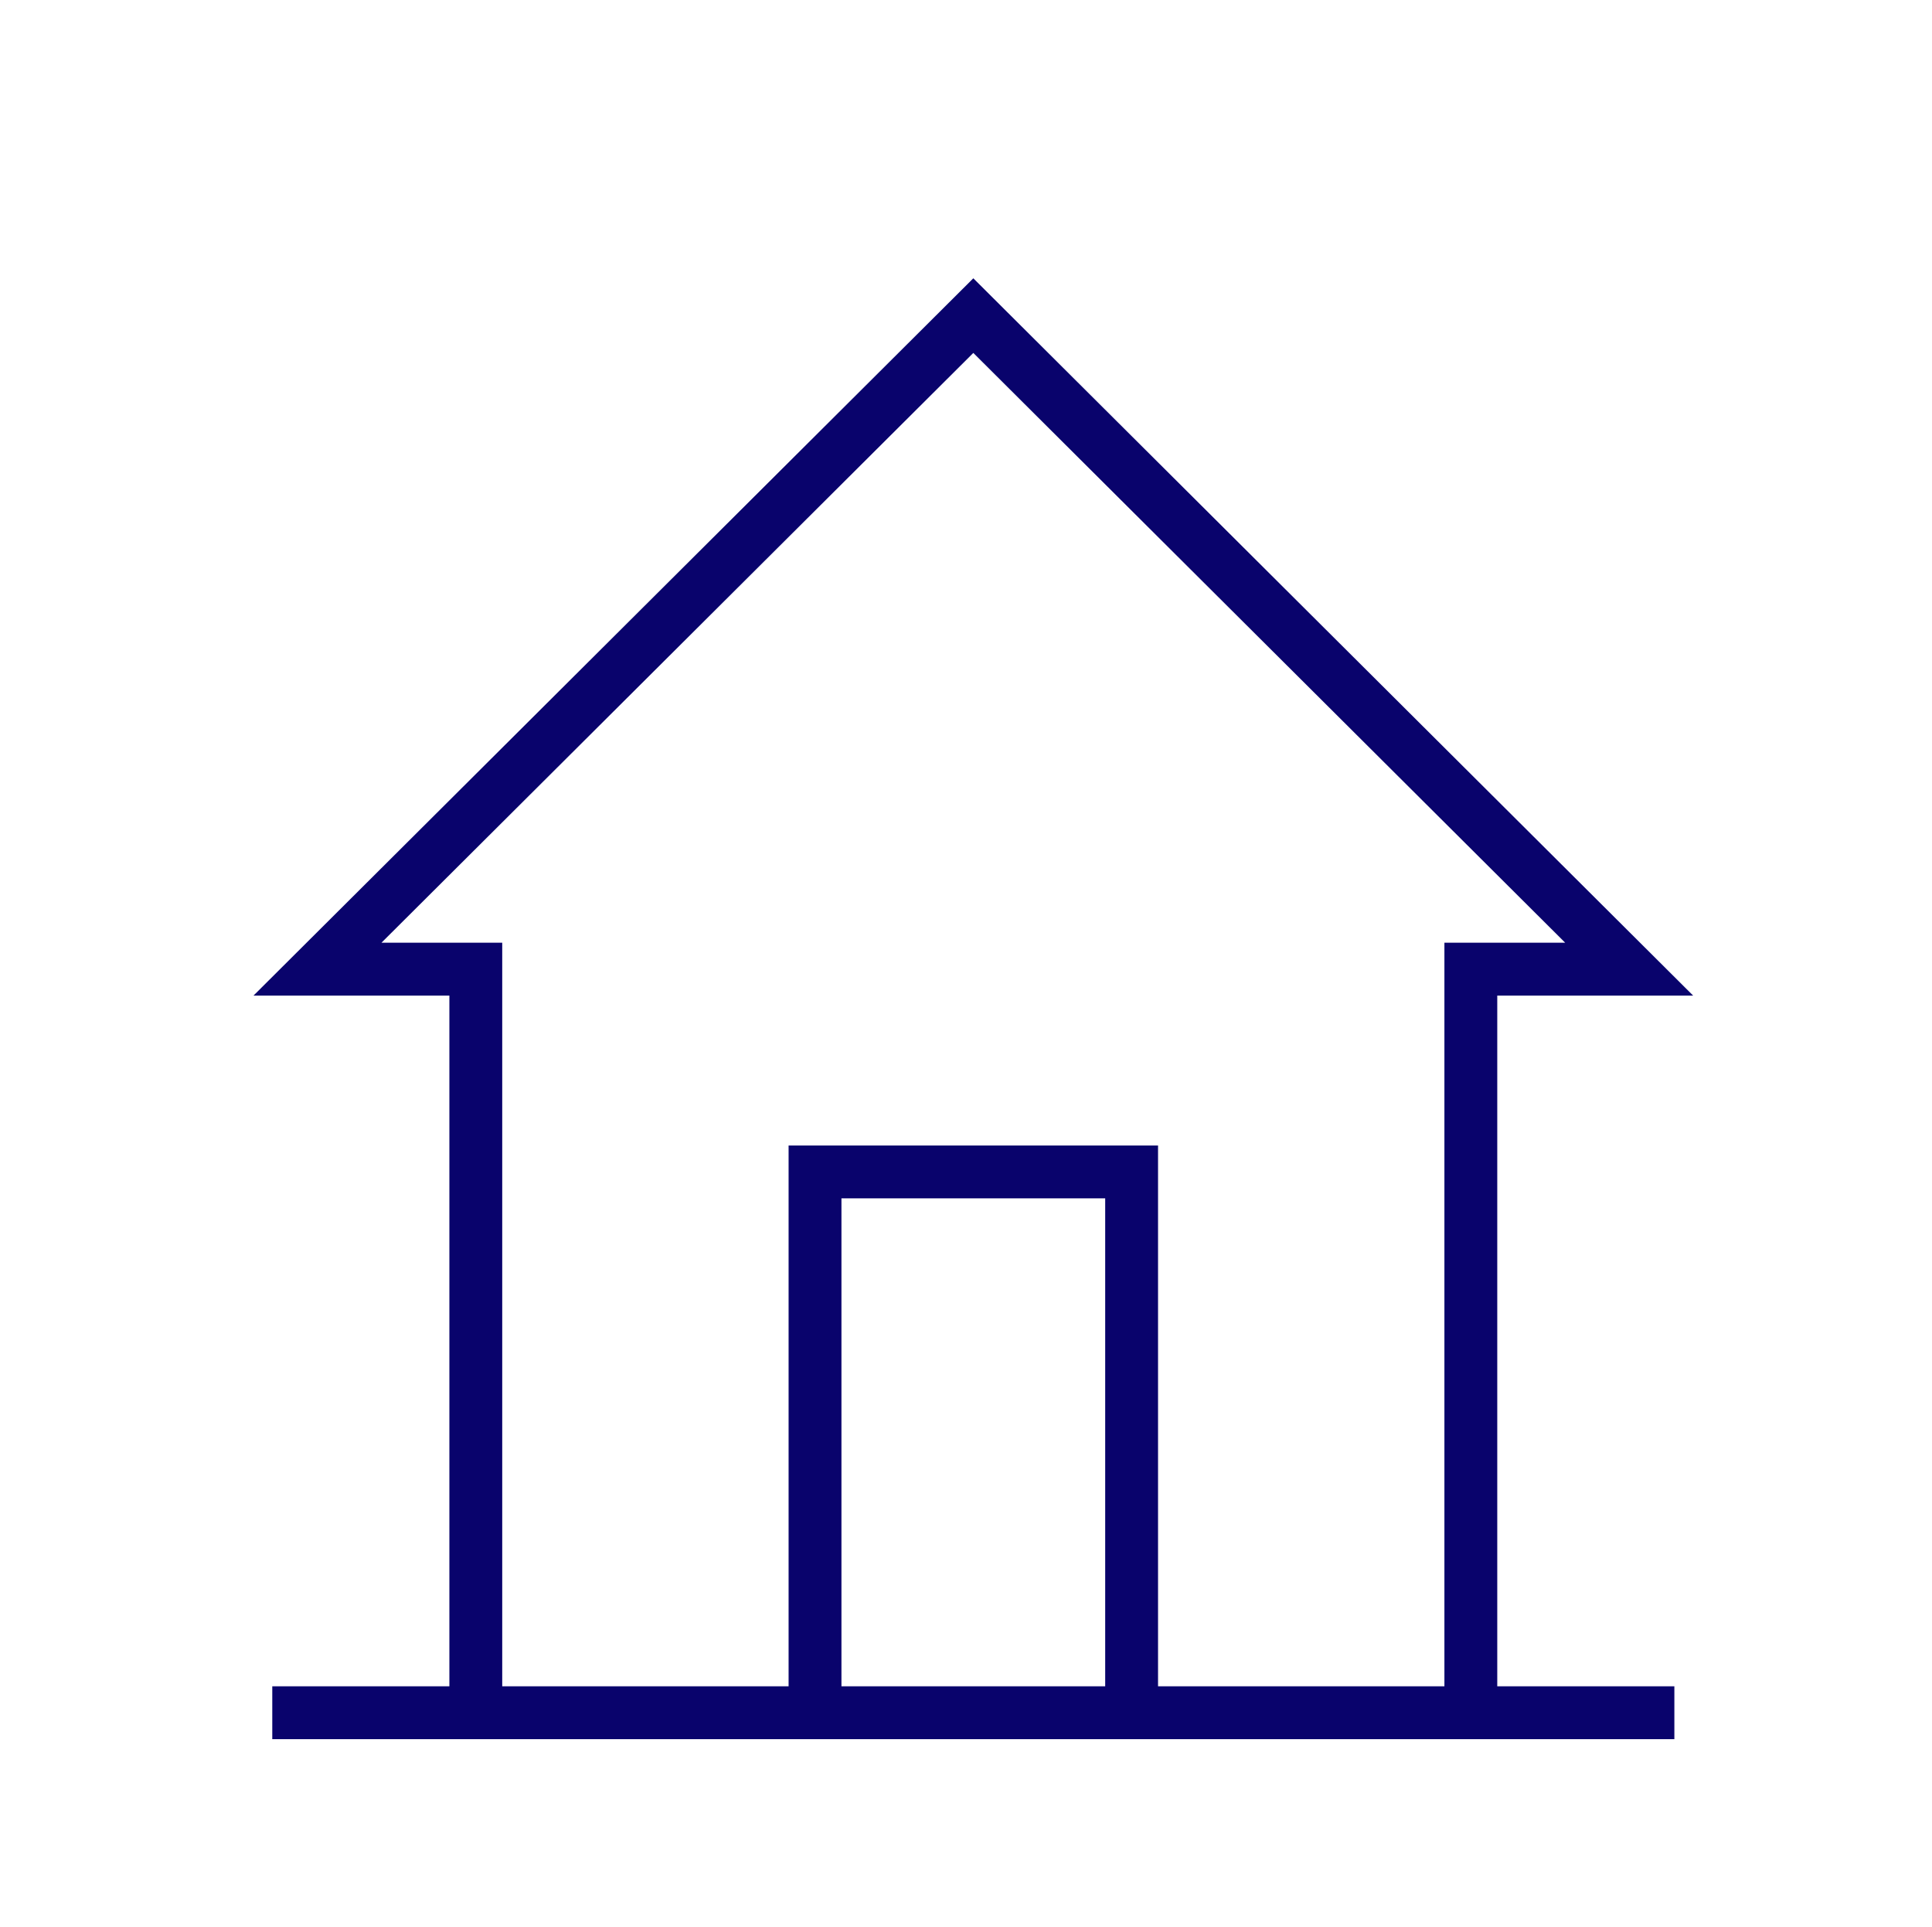 <?xml version="1.0" encoding="UTF-8" standalone="no"?>
<!DOCTYPE svg PUBLIC "-//W3C//DTD SVG 1.1//EN" "http://www.w3.org/Graphics/SVG/1.1/DTD/svg11.dtd">
<svg width="100%" height="100%" viewBox="0 0 366 365" version="1.1" xmlns="http://www.w3.org/2000/svg" xmlns:xlink="http://www.w3.org/1999/xlink" xml:space="preserve" xmlns:serif="http://www.serif.com/" style="fill-rule:evenodd;clip-rule:evenodd;stroke-miterlimit:10;">
    <g transform="matrix(1,0,0,1,-388.518,-8280.99)">
        <g transform="matrix(2.286,0,0,2.286,-6184.57,8304.23)">
            <g transform="matrix(0.438,0,0,0.438,2705.75,-3633.1)">
                <path d="M438.767,8595.52L704.044,8595.52M541.455,8595.52L541.455,8493.22L601.356,8493.22L601.356,8595.52M665.536,8595.52L665.536,8454.86L695.487,8454.86L571.406,8331.24L447.325,8454.86L477.275,8454.86L477.275,8595.52" style="fill:none;stroke:rgb(9,3,108);stroke-width:10px;"/>
            </g>
        </g>
    </g>
</svg>
